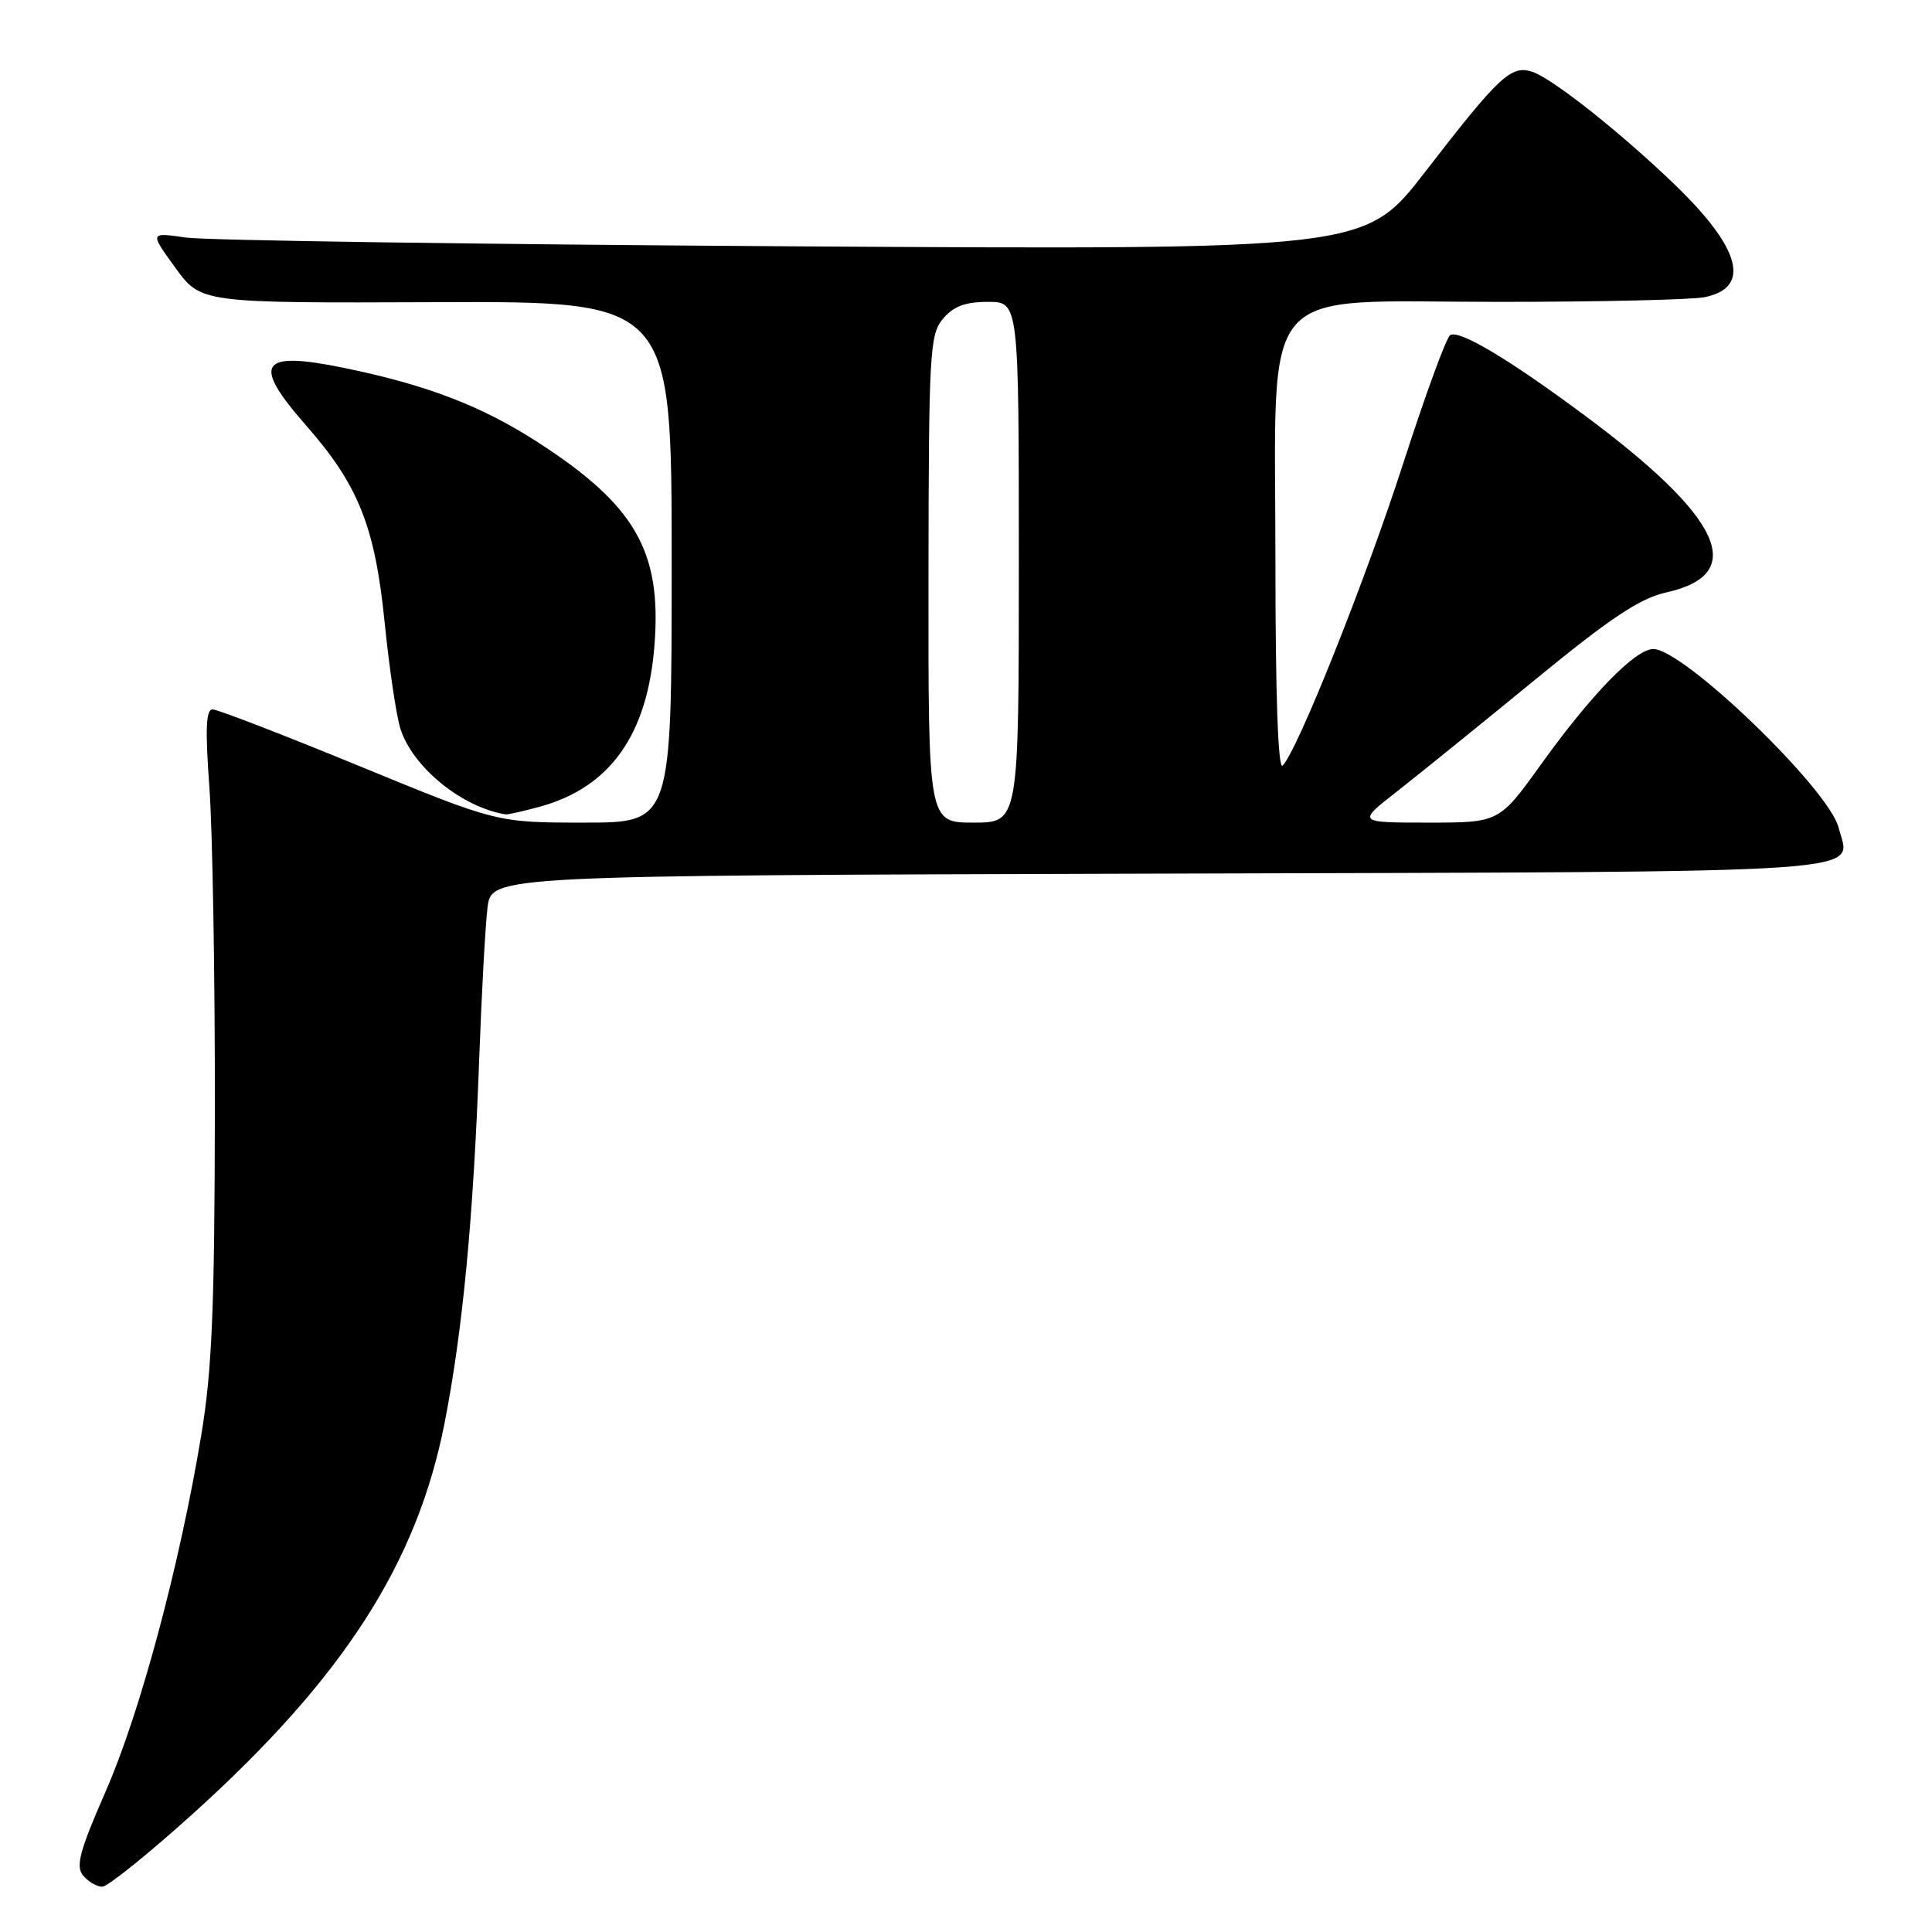 <?xml version="1.0" encoding="UTF-8" standalone="no"?>
<!DOCTYPE svg PUBLIC "-//W3C//DTD SVG 1.1//EN" "http://www.w3.org/Graphics/SVG/1.1/DTD/svg11.dtd" >
<svg xmlns="http://www.w3.org/2000/svg" xmlns:xlink="http://www.w3.org/1999/xlink" version="1.1" viewBox="0 0 256 256">
 <g >
 <path fill="currentColor"
d=" M 25.55 240.34 C 45.51 222.31 55.27 207.16 58.92 188.50 C 61.32 176.20 62.72 161.47 63.49 140.50 C 63.81 131.70 64.31 122.59 64.60 120.26 C 65.12 116.01 65.12 116.01 153.70 115.76 C 250.94 115.48 245.19 115.86 243.63 109.68 C 242.36 104.58 223.08 86.00 219.08 86.00 C 216.70 86.00 210.89 91.96 204.22 101.25 C 198.65 109.00 198.65 109.00 189.24 109.00 C 179.82 109.00 179.82 109.00 185.16 104.83 C 188.10 102.53 196.30 95.89 203.39 90.08 C 213.41 81.86 217.29 79.28 220.79 78.50 C 231.70 76.08 228.21 68.56 209.85 54.95 C 199.85 47.53 193.35 43.66 192.15 44.41 C 191.65 44.72 188.88 52.29 185.99 61.23 C 180.96 76.83 171.93 99.46 169.95 101.45 C 169.35 102.05 169.00 91.99 169.00 74.28 C 169.00 36.77 166.23 40.00 198.46 40.00 C 211.82 40.00 224.14 39.72 225.85 39.38 C 232.09 38.13 230.69 32.90 221.83 24.38 C 214.60 17.43 205.61 10.33 203.00 9.50 C 200.21 8.61 198.65 10.08 188.82 22.80 C 180.86 33.10 180.86 33.10 105.18 32.64 C 63.56 32.38 27.32 31.86 24.66 31.48 C 19.82 30.78 19.82 30.78 23.23 35.47 C 26.63 40.16 26.63 40.16 57.82 40.04 C 89.00 39.92 89.00 39.92 89.00 74.46 C 89.00 109.00 89.00 109.00 77.42 109.00 C 65.84 109.00 65.84 109.00 47.60 101.50 C 37.57 97.38 28.83 94.00 28.17 94.00 C 27.29 94.00 27.18 96.59 27.74 104.25 C 28.16 109.89 28.49 129.12 28.47 147.00 C 28.44 173.26 28.10 181.55 26.67 190.15 C 23.81 207.40 18.56 226.98 14.01 237.35 C 10.55 245.25 10.00 247.29 11.01 248.51 C 11.69 249.33 12.83 250.00 13.55 250.00 C 14.26 250.00 19.67 245.65 25.55 240.34 Z  M 71.50 106.90 C 80.87 104.34 85.83 97.33 86.73 85.39 C 87.67 73.02 84.16 66.94 71.28 58.61 C 63.81 53.78 56.47 50.97 45.50 48.73 C 34.40 46.46 33.32 48.12 40.53 56.34 C 47.50 64.27 49.69 69.76 50.97 82.50 C 51.58 88.55 52.52 94.88 53.06 96.57 C 54.69 101.67 61.21 106.98 67.00 107.91 C 67.28 107.95 69.30 107.50 71.50 106.90 Z  M 123.03 76.75 C 123.06 46.70 123.19 44.35 124.94 42.25 C 126.33 40.59 127.89 40.00 130.91 40.00 C 135.00 40.00 135.00 40.00 135.00 74.50 C 135.00 109.00 135.00 109.00 129.00 109.00 C 123.00 109.00 123.00 109.00 123.03 76.75 Z "/>
</g>
</svg>
